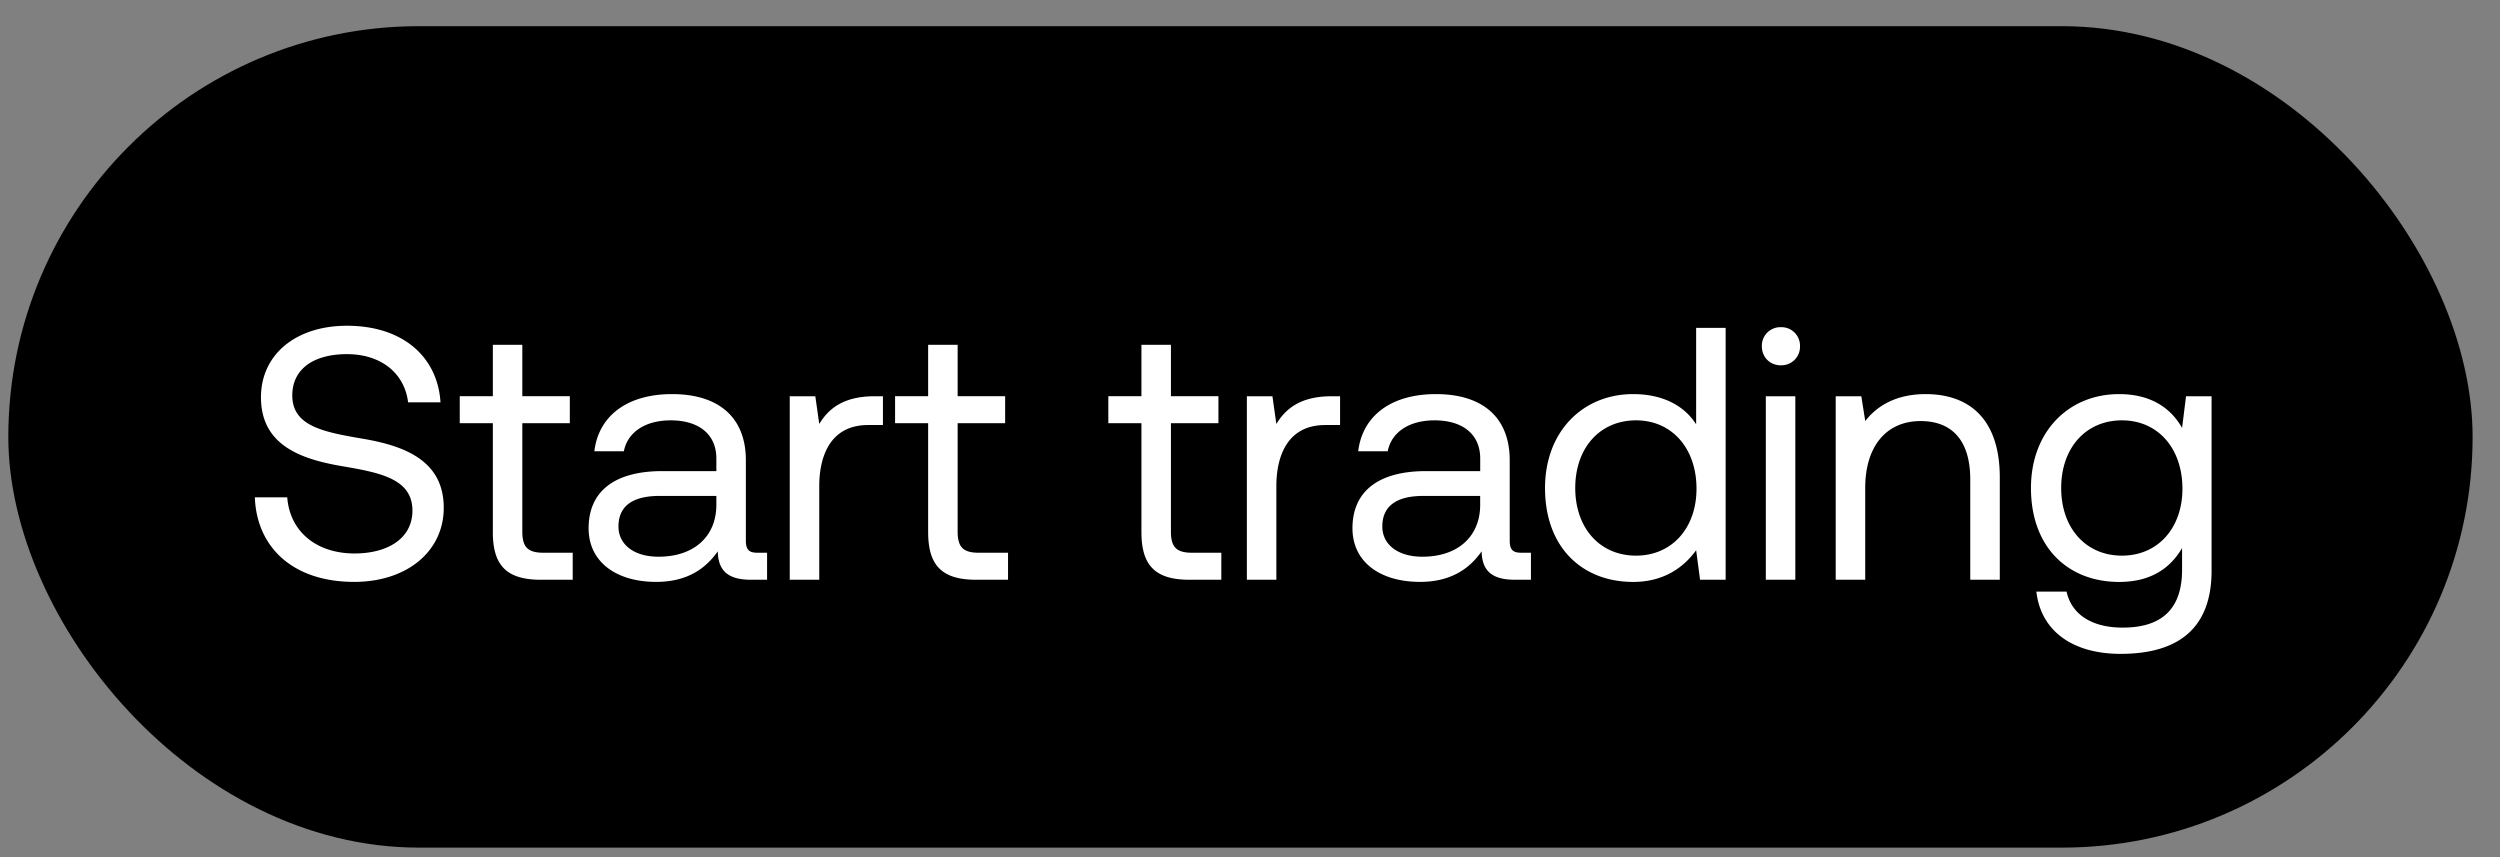 <svg width="70" height="24" viewBox="0 0 70 24" fill="none" xmlns="http://www.w3.org/2000/svg"><rect x="0" y="0" width="70" height="24" fill="#808080" stroke="none"/><rect x=".233" y=".733" width="69" height="23" rx="11.5" fill="#000"/><path d="M7.136 13.926c.05 1.39 1.058 2.367 2.78 2.367 1.481 0 2.509-.856 2.509-2.075 0-1.37-1.179-1.753-2.327-1.944-1.058-.182-1.914-.353-1.914-1.2 0-.755.614-1.158 1.53-1.158.958 0 1.613.534 1.713 1.35h.907c-.08-1.269-1.048-2.145-2.62-2.145-1.43 0-2.407.805-2.407 2.004 0 1.37 1.169 1.743 2.307 1.934 1.068.182 1.934.363 1.934 1.24 0 .765-.675 1.198-1.622 1.198-1.078 0-1.813-.624-1.883-1.571h-.907zm6.663.967c0 .907.353 1.34 1.34 1.34h.897v-.756h-.816c-.444 0-.595-.16-.595-.594V11.85h1.33v-.756h-1.33v-1.44H13.8v1.44h-.927v.756h.927v3.042zm7.417.584c-.232 0-.332-.07-.332-.342v-2.247c0-1.199-.756-1.853-2.066-1.853-1.239 0-2.055.594-2.176 1.601h.826c.101-.523.585-.866 1.31-.866.806 0 1.28.403 1.28 1.068v.353h-1.511c-1.35 0-2.066.574-2.066 1.601 0 .937.766 1.501 1.894 1.501.887 0 1.4-.393 1.723-.856.01.504.242.796.927.796h.453v-.756h-.262zm-1.158-1.34c0 .857-.595 1.451-1.622 1.451-.685 0-1.119-.342-1.119-.846 0-.584.413-.856 1.149-.856h1.592v.251zm4.433-3.042c-.917 0-1.31.383-1.552.776l-.11-.776h-.716v5.138h.826v-2.62c0-.815.292-1.712 1.37-1.712h.413v-.806h-.231zm1.497 3.798c0 .907.353 1.34 1.34 1.34h.897v-.756h-.816c-.443 0-.595-.16-.595-.594V11.85h1.33v-.756h-1.33v-1.44h-.826v1.44h-.926v.756h.926v3.042zm5.972 0c0 .907.353 1.34 1.34 1.34h.897v-.756h-.817c-.443 0-.594-.16-.594-.594V11.85h1.33v-.756h-1.33v-1.44h-.826v1.44h-.927v.756h.927v3.042zm5.33-3.798c-.917 0-1.31.383-1.552.776l-.11-.776h-.716v5.138h.826v-2.62c0-.815.293-1.712 1.37-1.712h.414v-.806h-.232zm5.314 4.382c-.232 0-.332-.07-.332-.342v-2.247c0-1.199-.756-1.853-2.066-1.853-1.239 0-2.055.594-2.176 1.601h.826c.101-.523.585-.866 1.31-.866.806 0 1.28.403 1.28 1.068v.353h-1.512c-1.35 0-2.065.574-2.065 1.601 0 .937.766 1.501 1.894 1.501.887 0 1.4-.393 1.723-.856.01.504.242.796.927.796h.453v-.756h-.262zm-1.159-1.34c0 .857-.594 1.451-1.621 1.451-.685 0-1.119-.342-1.119-.846 0-.584.413-.856 1.149-.856h1.591v.251zm6.047-2.256c-.313-.494-.897-.846-1.763-.846-1.42 0-2.468 1.057-2.468 2.629 0 1.672 1.047 2.63 2.468 2.63.866 0 1.42-.414 1.763-.887l.11.826h.716V9.18h-.826v2.7zm-1.683 3.677c-1.017 0-1.702-.776-1.702-1.894 0-1.118.685-1.894 1.702-1.894 1.008 0 1.693.786 1.693 1.914 0 1.098-.685 1.874-1.693 1.874zm4.057-5.33a.519.519 0 00.534-.533.519.519 0 00-.534-.534.519.519 0 00-.534.534c0 .312.232.534.534.534zm-.423 6.005h.826v-5.138h-.826v5.138zm4.476-5.198c-.866 0-1.39.362-1.692.755l-.11-.695H51.4v5.138h.826v-2.57c0-1.158.584-1.873 1.551-1.873.897 0 1.39.564 1.39 1.632v2.81h.827v-2.86c0-1.703-.917-2.337-2.076-2.337zm7.179.947c-.323-.575-.897-.947-1.763-.947-1.42 0-2.468 1.057-2.468 2.629 0 1.672 1.047 2.63 2.468 2.63.866 0 1.42-.363 1.763-.948v.605c0 1.118-.585 1.622-1.663 1.622-.856 0-1.43-.363-1.571-1.008h-.846c.13 1.129 1.047 1.743 2.357 1.743 1.763 0 2.549-.846 2.549-2.327v-4.886h-.715l-.111.887zm-1.683 3.576c-1.017 0-1.702-.776-1.702-1.894 0-1.118.685-1.894 1.702-1.894 1.008 0 1.693.786 1.693 1.914 0 1.098-.685 1.874-1.693 1.874z" fill="#fff"/></svg>